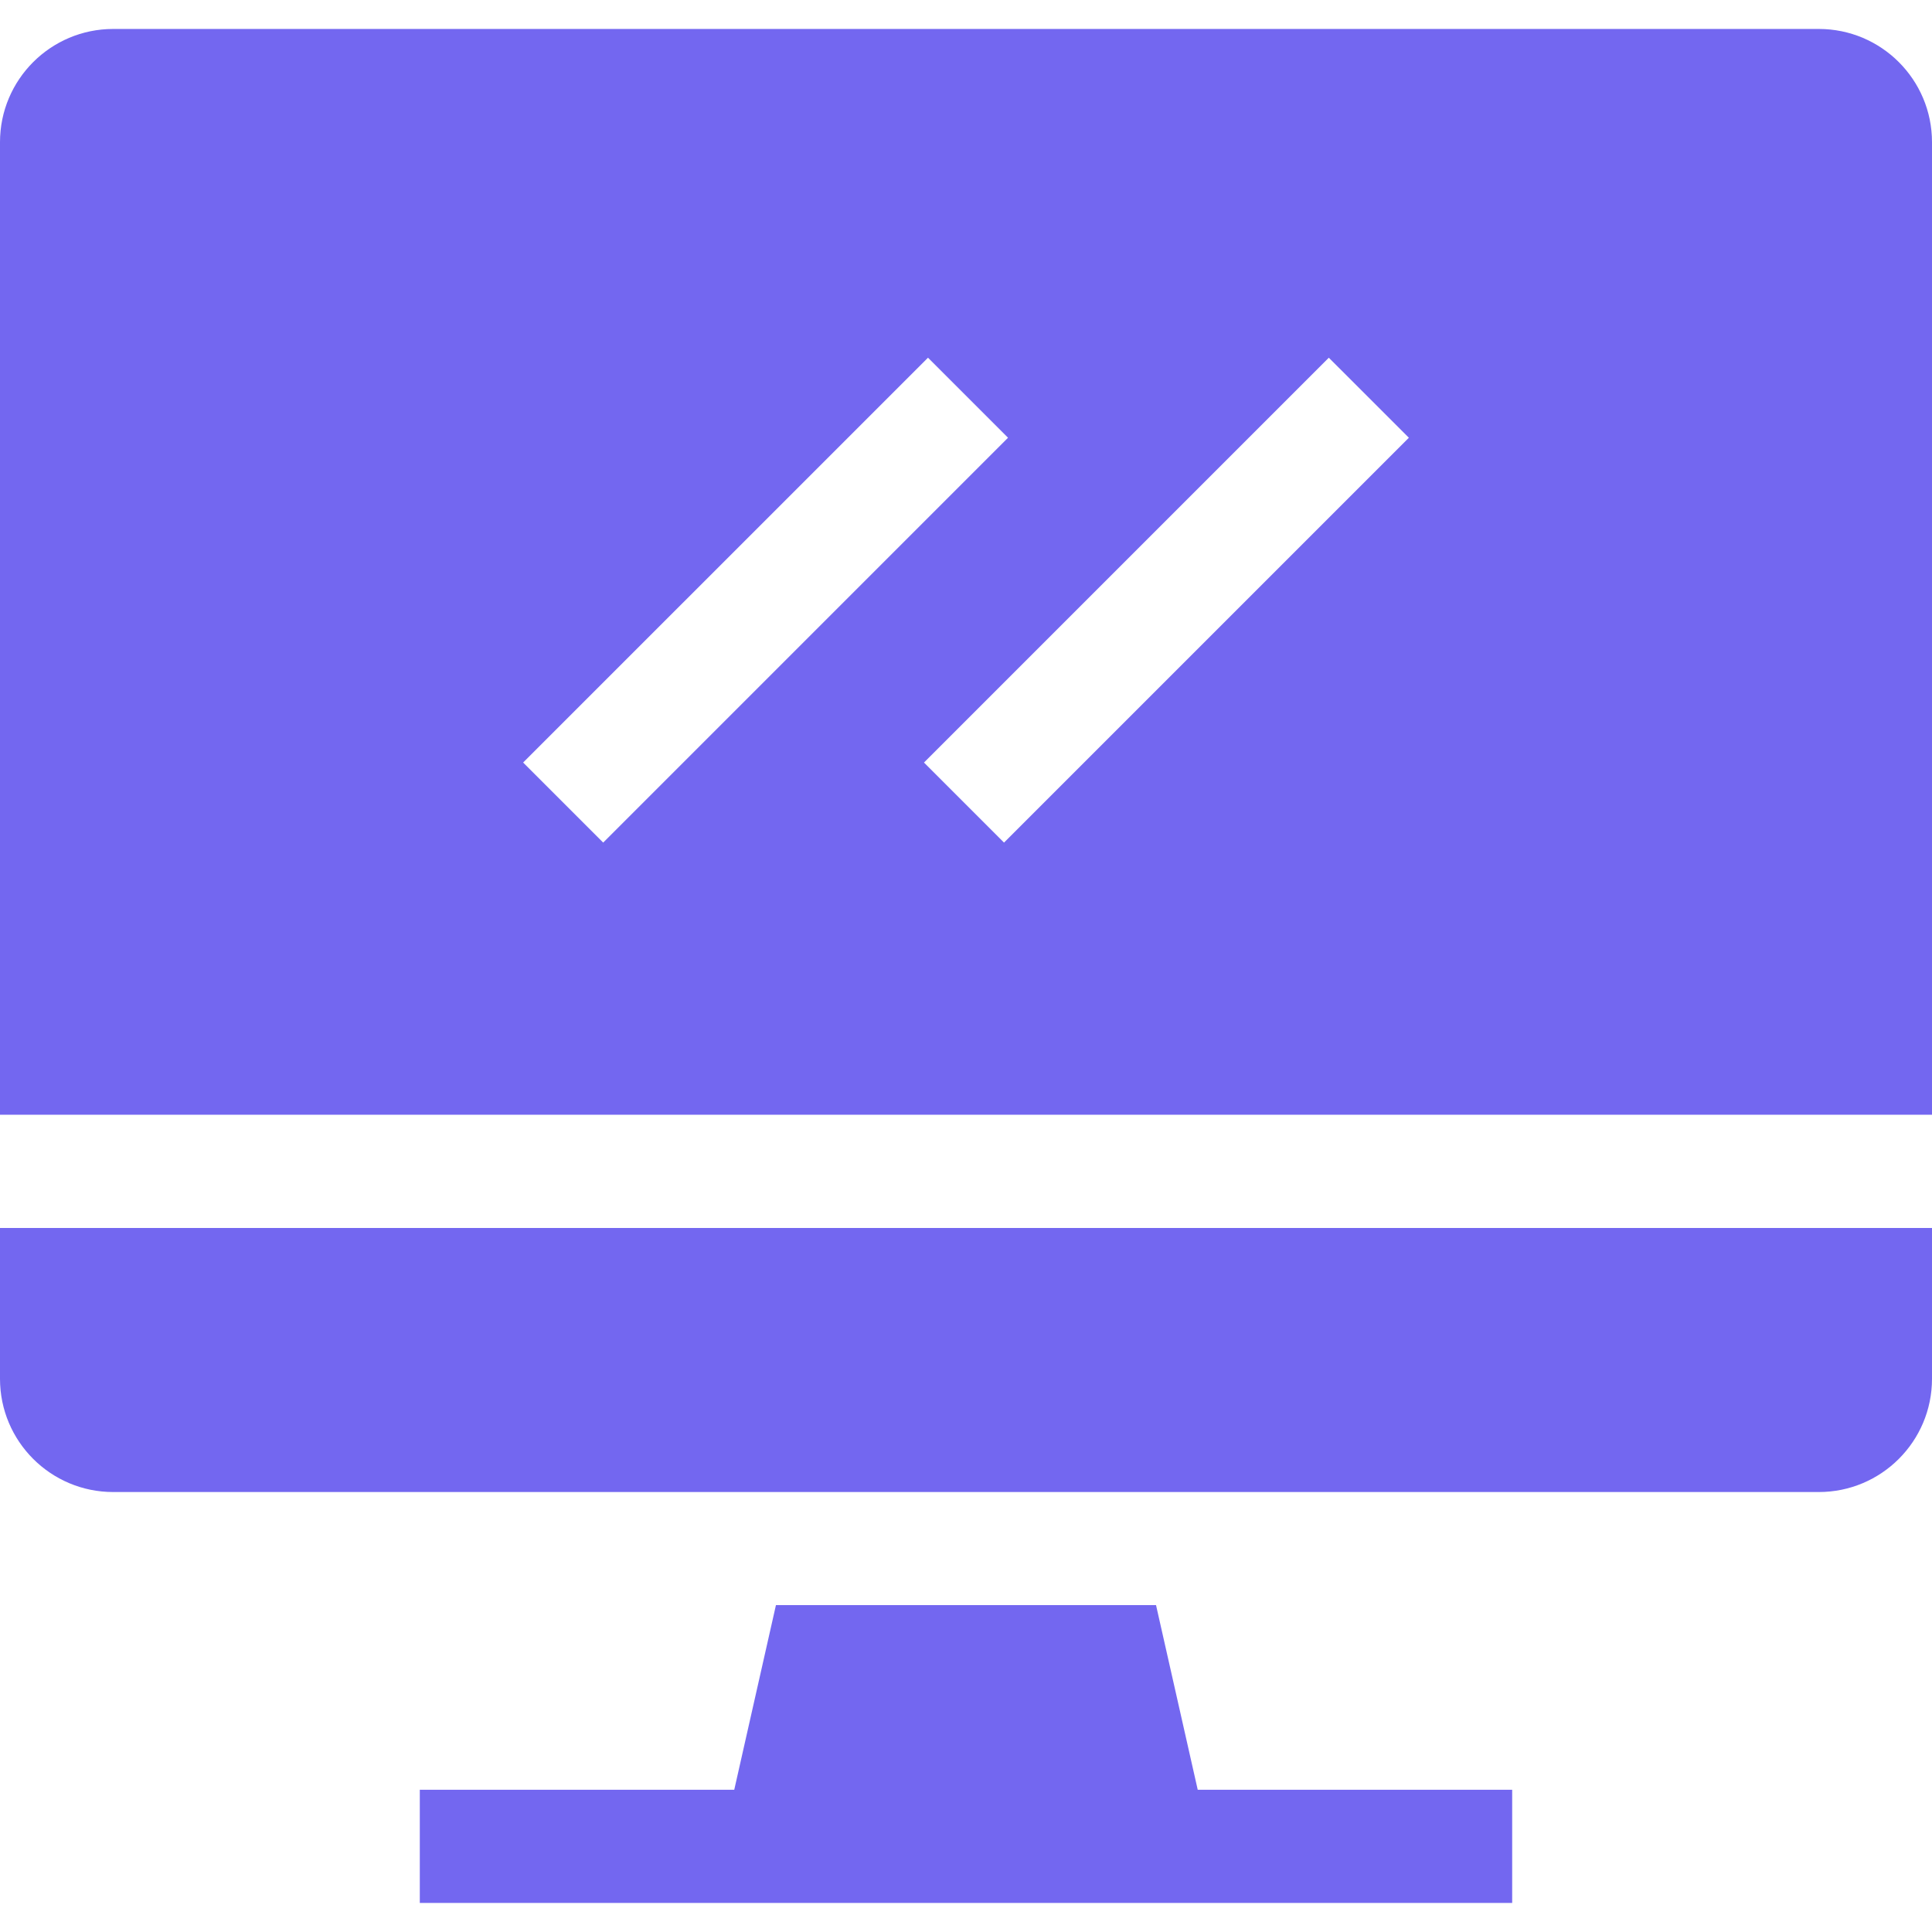 <svg width="80" height="80" viewBox="0 0 80 80" fill="none" xmlns="http://www.w3.org/2000/svg">
<path d="M47.869 66.465H32.13L30.404 74.109H17.383V78.796H62.616V74.109H49.595L47.869 66.465Z" fill="#7367F0"/>
<path d="M0 57.094C0 59.683 2.099 61.782 4.688 61.782H75.312C77.901 61.782 80 59.683 80 57.094V50.848H0V57.094Z" fill="#7367F0"/>
<path d="M75.312 1.199H4.688C2.099 1.199 0 3.298 0 5.887V46.158H80V5.887C80 3.298 77.901 1.199 75.312 1.199ZM21.662 31.575L38.426 14.812L41.74 18.126L24.977 34.89L21.662 31.575ZM41.574 34.89L38.26 31.575L55.023 14.812L58.338 18.126L41.574 34.89Z" fill="#7367F0"/>
</svg>
